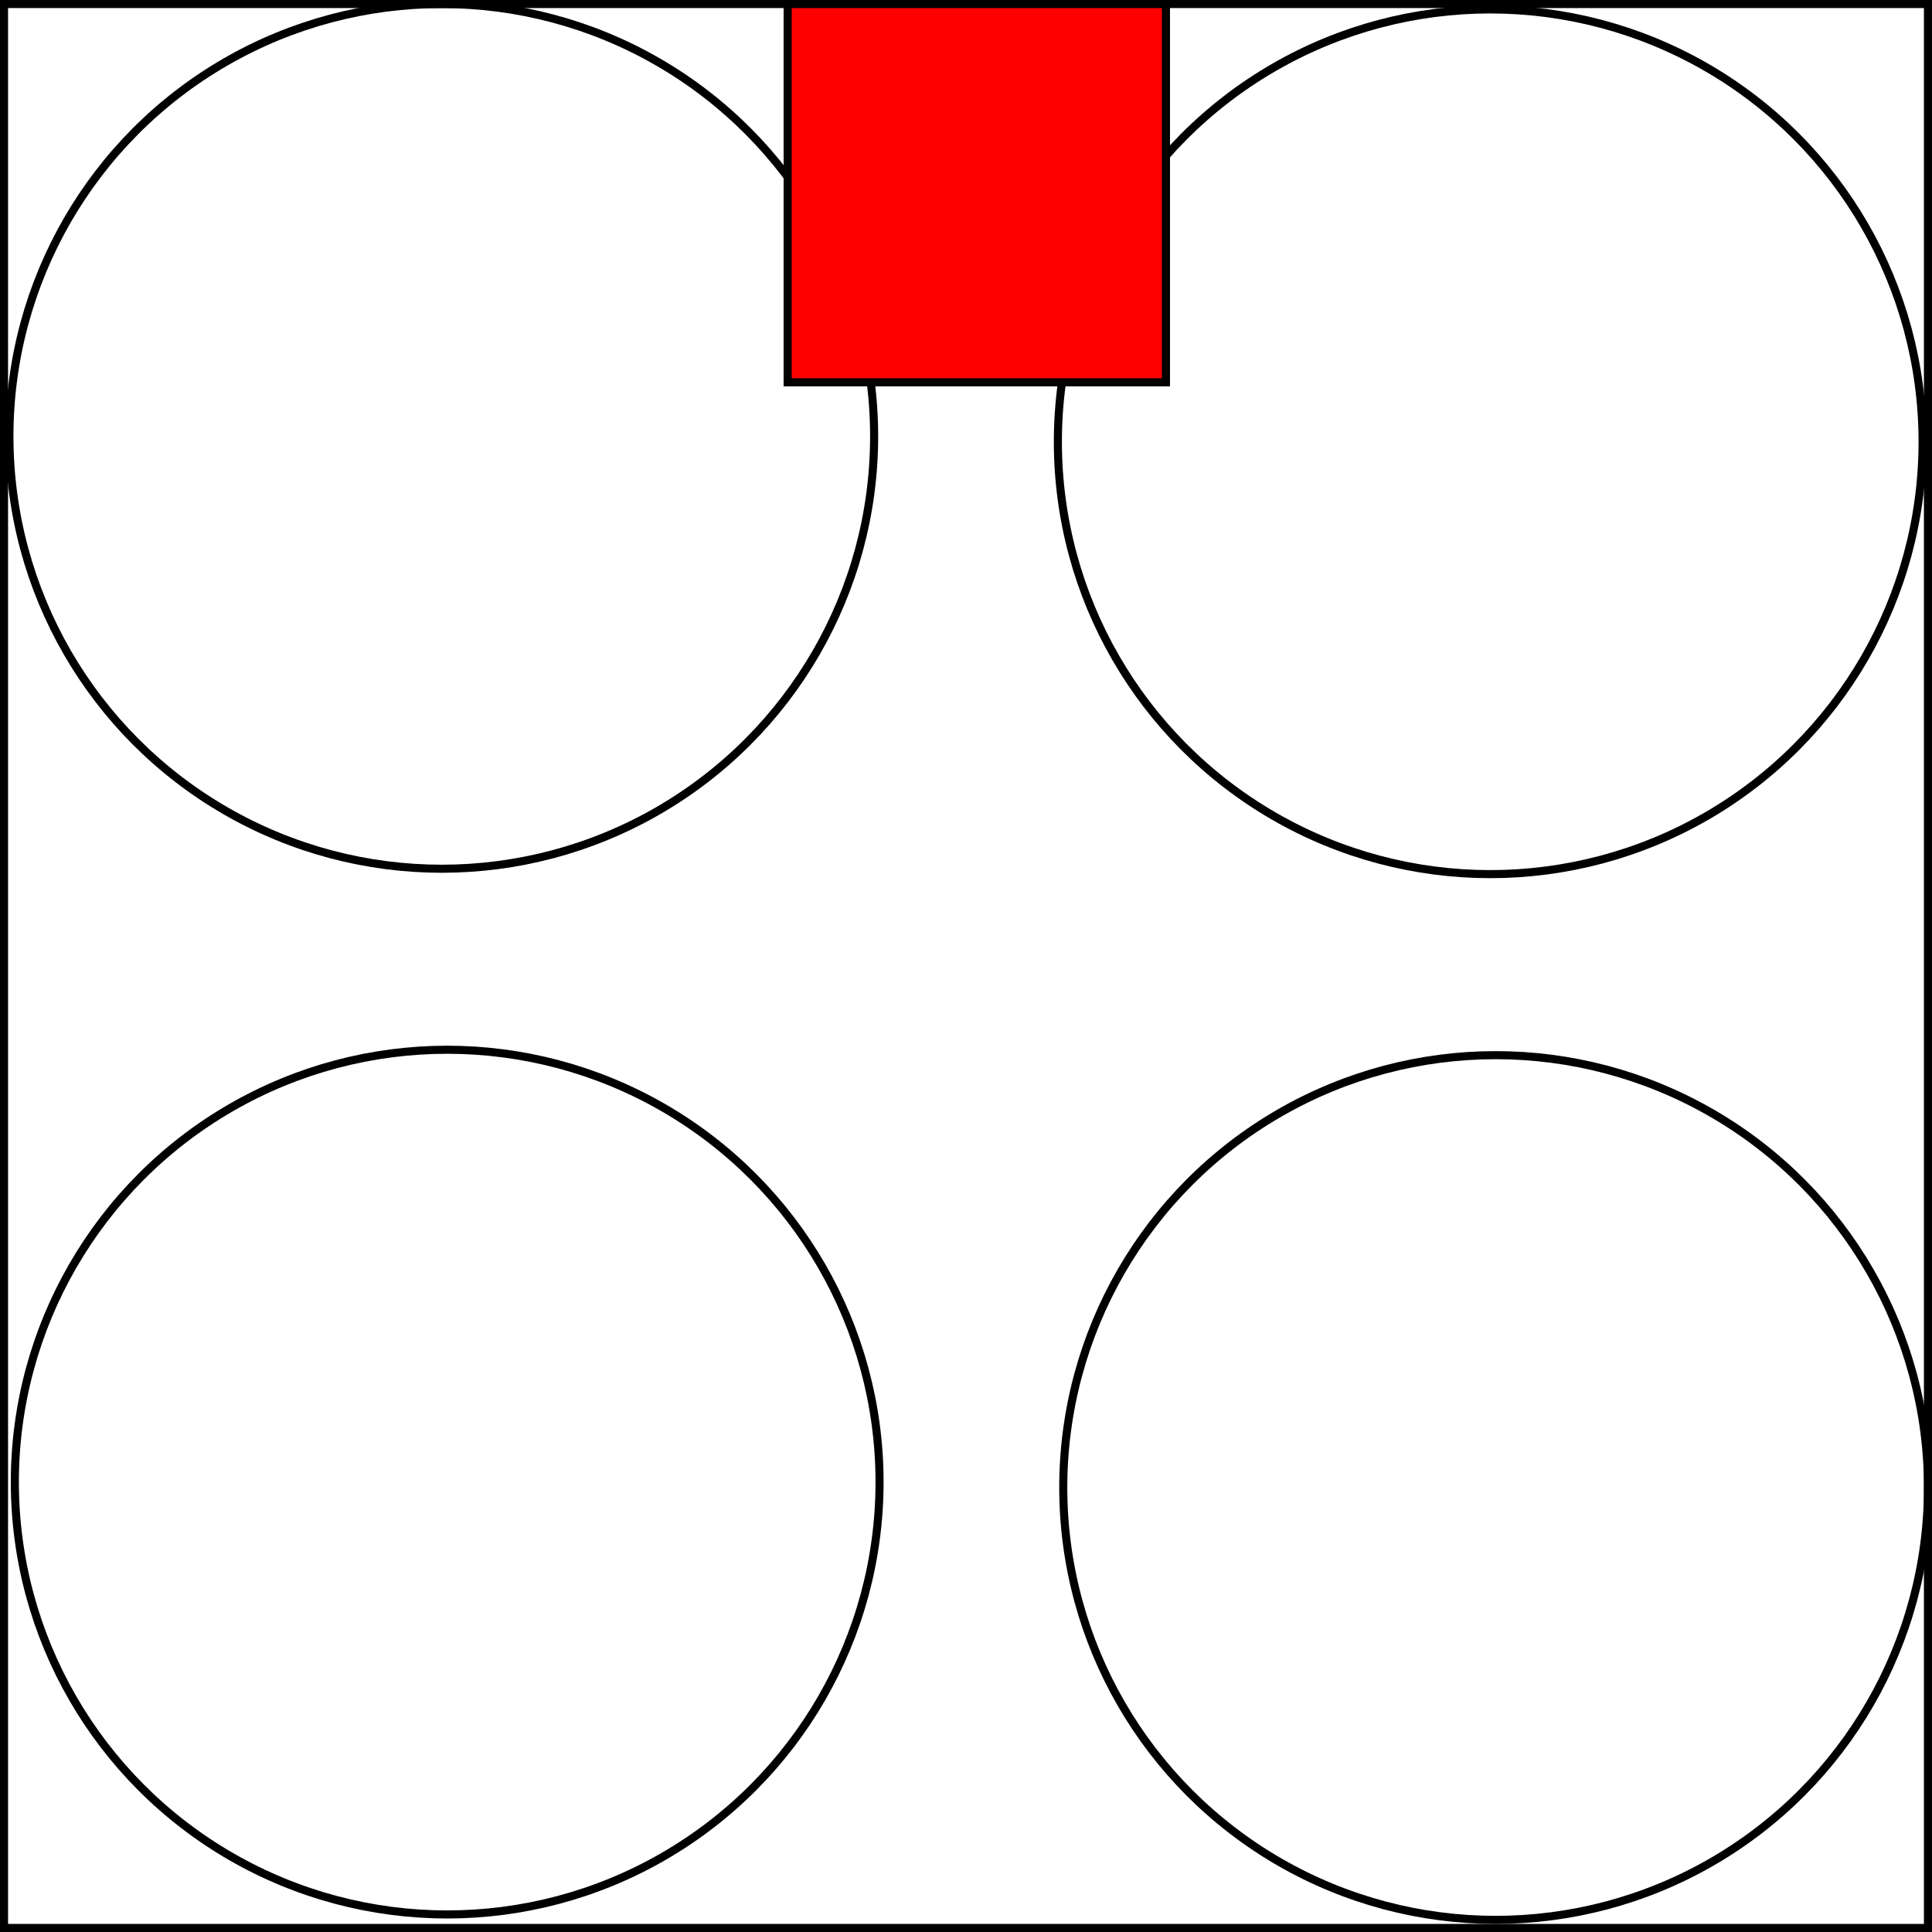 <?xml version="1.0" encoding="UTF-8" standalone="no"?>
<!-- Created with Inkscape (http://www.inkscape.org/) -->

<svg
   width="63.426mm"
   height="63.426mm"
   viewBox="0 0 63.426 63.426"
   version="1.1"
   id="svg5"
   inkscape:version="1.2.2 (732a01da63, 2022-12-09)"
   sodipodi:docname="drone.svg"
   xmlns:inkscape="http://www.inkscape.org/namespaces/inkscape"
   xmlns:sodipodi="http://sodipodi.sourceforge.net/DTD/sodipodi-0.dtd"
   xmlns="http://www.w3.org/2000/svg"
   xmlns:svg="http://www.w3.org/2000/svg">
  <sodipodi:namedview
     id="namedview7"
     pagecolor="#ffffff"
     bordercolor="#000000"
     borderopacity="0.25"
     inkscape:showpageshadow="2"
     inkscape:pageopacity="0.0"
     inkscape:pagecheckerboard="0"
     inkscape:deskcolor="#d1d1d1"
     inkscape:document-units="mm"
     showgrid="false"
     inkscape:zoom="1.4912879"
     inkscape:cx="138.8062"
     inkscape:cy="94.549149"
     inkscape:window-width="1920"
     inkscape:window-height="1017"
     inkscape:window-x="-8"
     inkscape:window-y="-8"
     inkscape:window-maximized="1"
     inkscape:current-layer="layer1" />
  <defs
     id="defs2" />
  <g
     inkscape:label="Layer 1"
     inkscape:groupmode="layer"
     id="layer1"
     transform="translate(-43.158,-69.771)">
    <rect
       style="fill:none;stroke:#000000;stroke-width:0.265"
       id="rect1566"
       width="63.161"
       height="63.161"
       x="43.29"
       y="69.903" />
    <circle
       style="fill:none;stroke:#000000;stroke-width:0.265"
       id="path1568"
       cx="92.081"
       cy="84.274"
       r="14.194" />
    <circle
       style="fill:none;stroke:#000000;stroke-width:0.265"
       id="circle1570"
       cx="57.661"
       cy="84.097"
       r="14.194" />
    <circle
       style="fill:none;stroke:#000000;stroke-width:0.265"
       id="path1568-0"
       cx="92.258"
       cy="118.605"
       r="14.194" />
    <circle
       style="fill:none;stroke:#000000;stroke-width:0.265"
       id="circle1570-4"
       cx="57.839"
       cy="118.427"
       r="14.194" />
    <rect
       style="fill:#ff0000;stroke:#000000;stroke-width:0.265"
       id="rect1707"
       width="12.419"
       height="12.419"
       x="69.016"
       y="69.903" />
  </g>
</svg>
